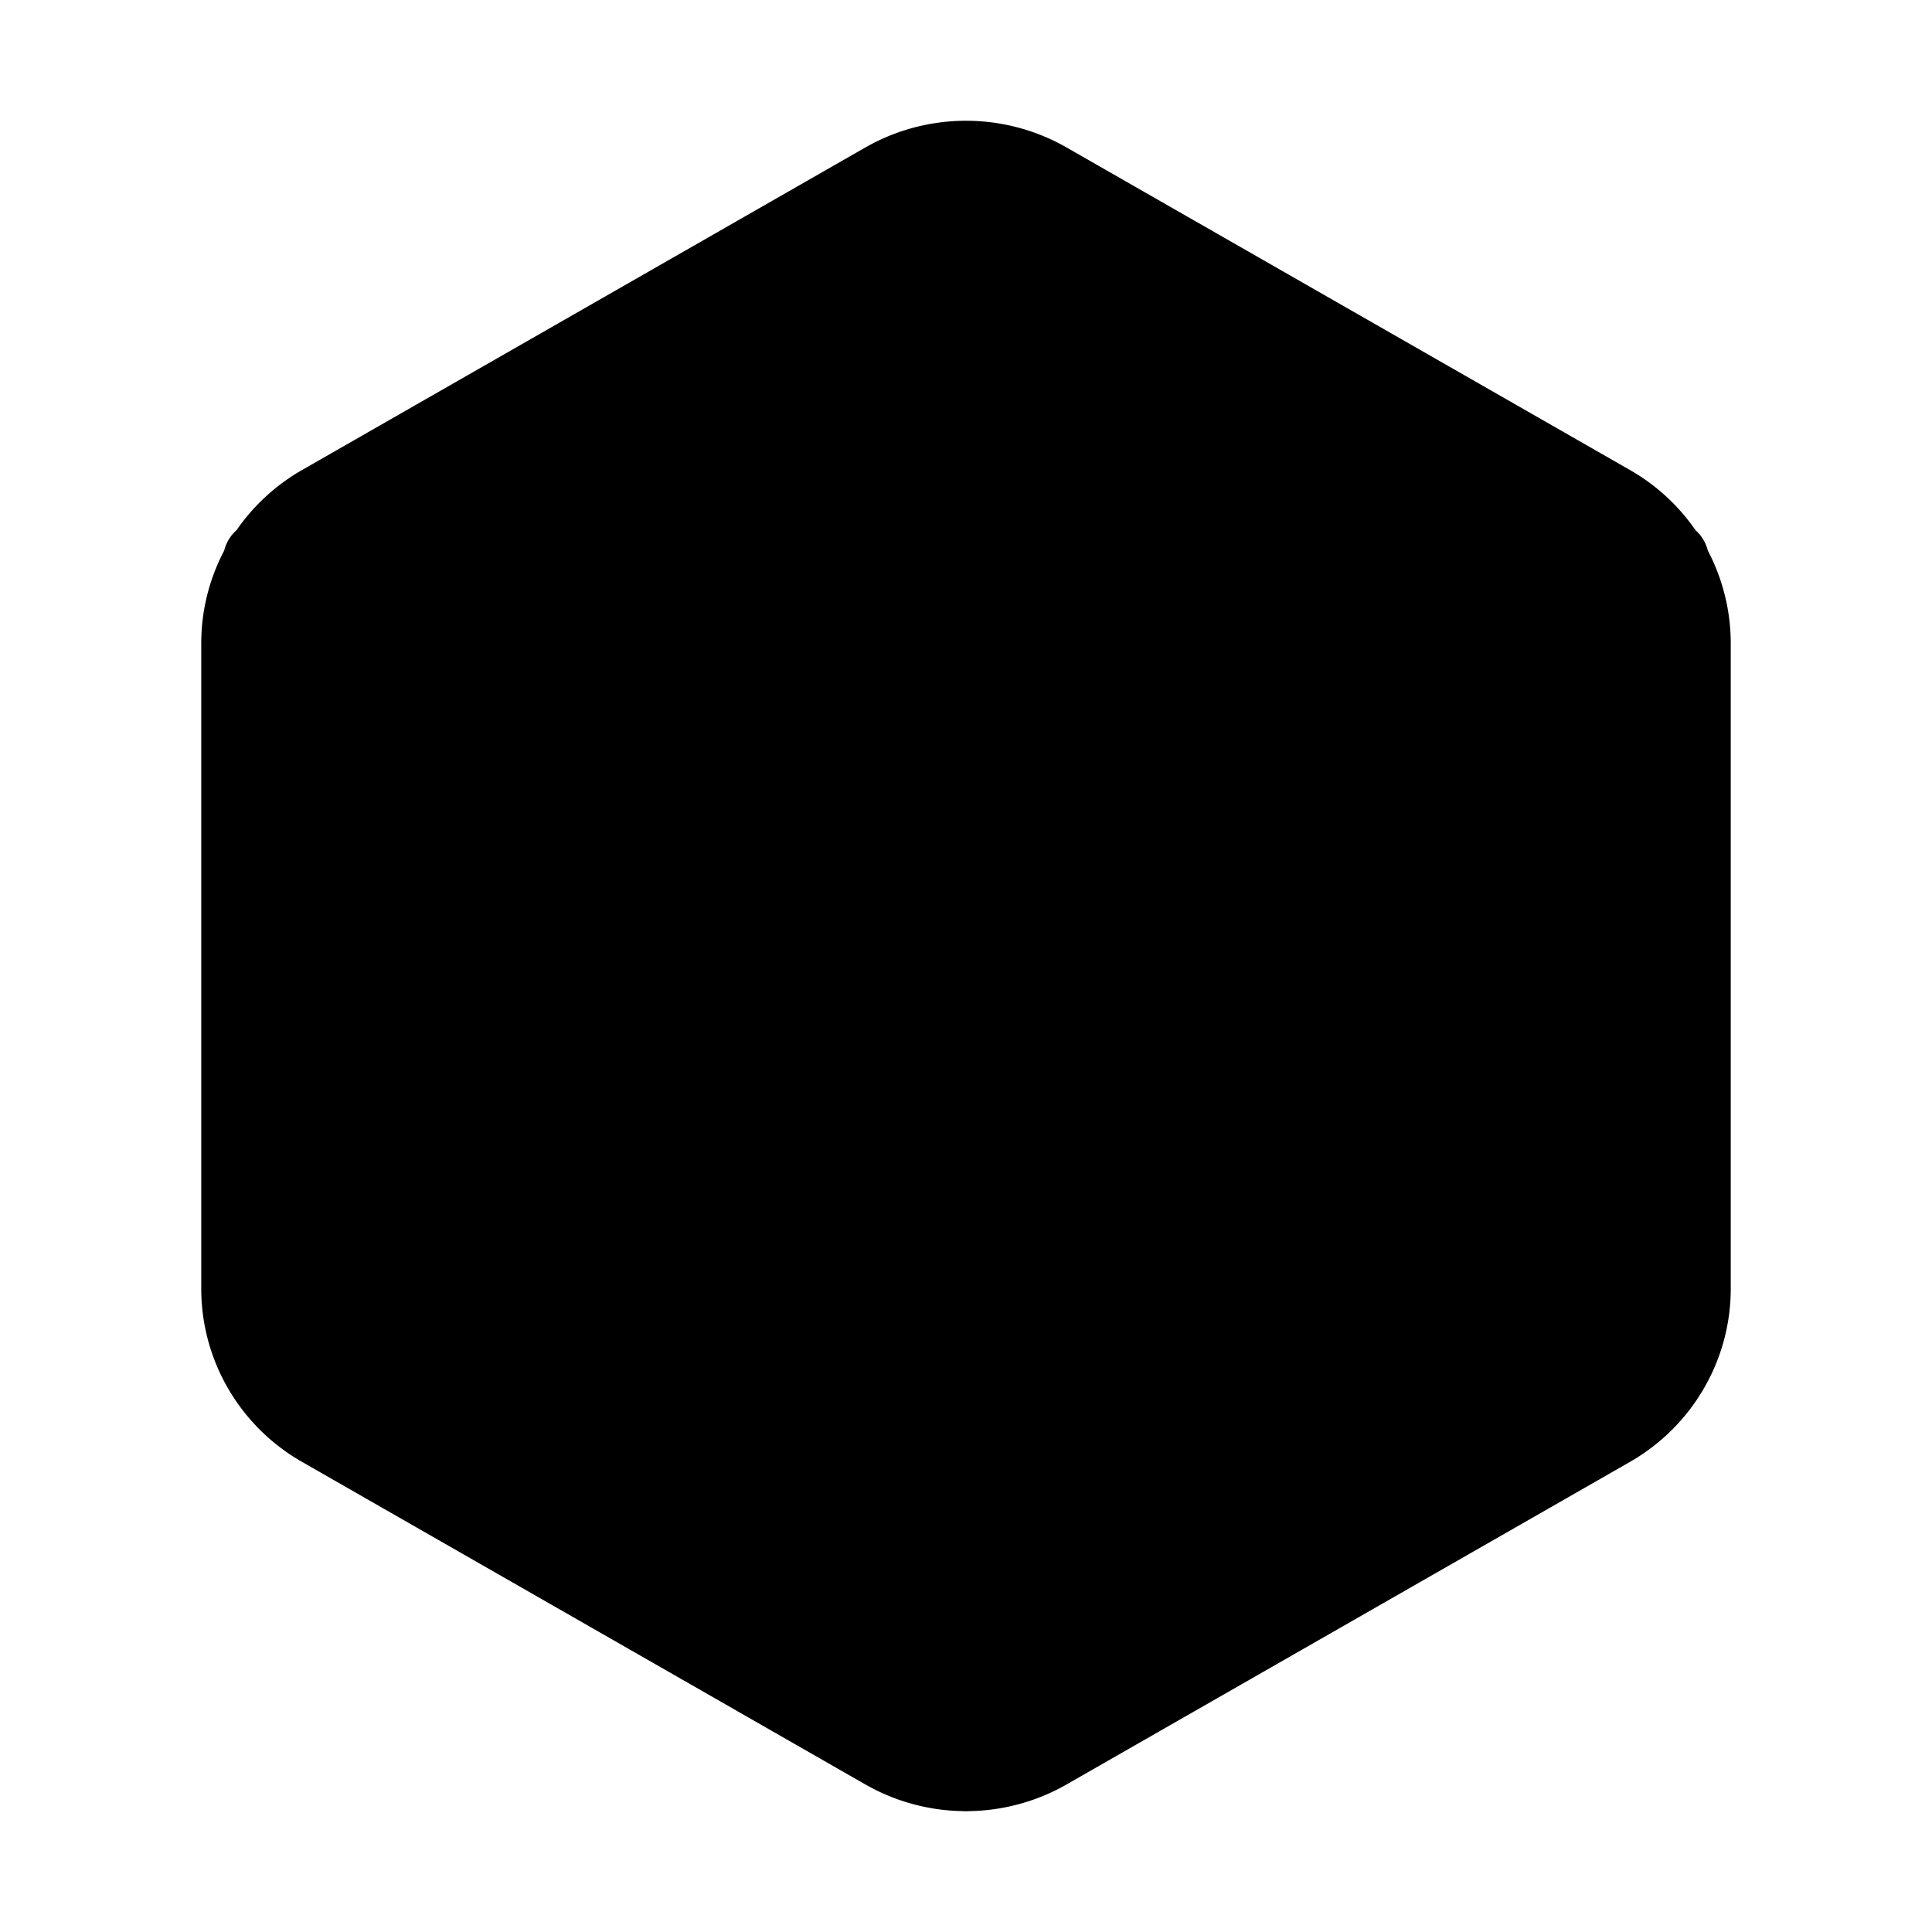 <svg xmlns="http://www.w3.org/2000/svg" width="32" height="32" viewBox="0 0 24 24">
	<path stroke="currentColor" stroke-linecap="round" stroke-linejoin="round" stroke-width="1"
		d="M21 16.008V7.99a1.98 1.98 0 0 0-1-1.717l-7-4.008a2.02 2.02 0 0 0-2 0L4 6.273c-.619.355-1 1.01-1 1.718v8.018c0 .709.381 1.363 1 1.717l7 4.008a2.02 2.02 0 0 0 2 0l7-4.008c.619-.355 1-1.01 1-1.718M12 22V12m0 0l8.73-5.04m-17.46 0L12 12" />
</svg>
